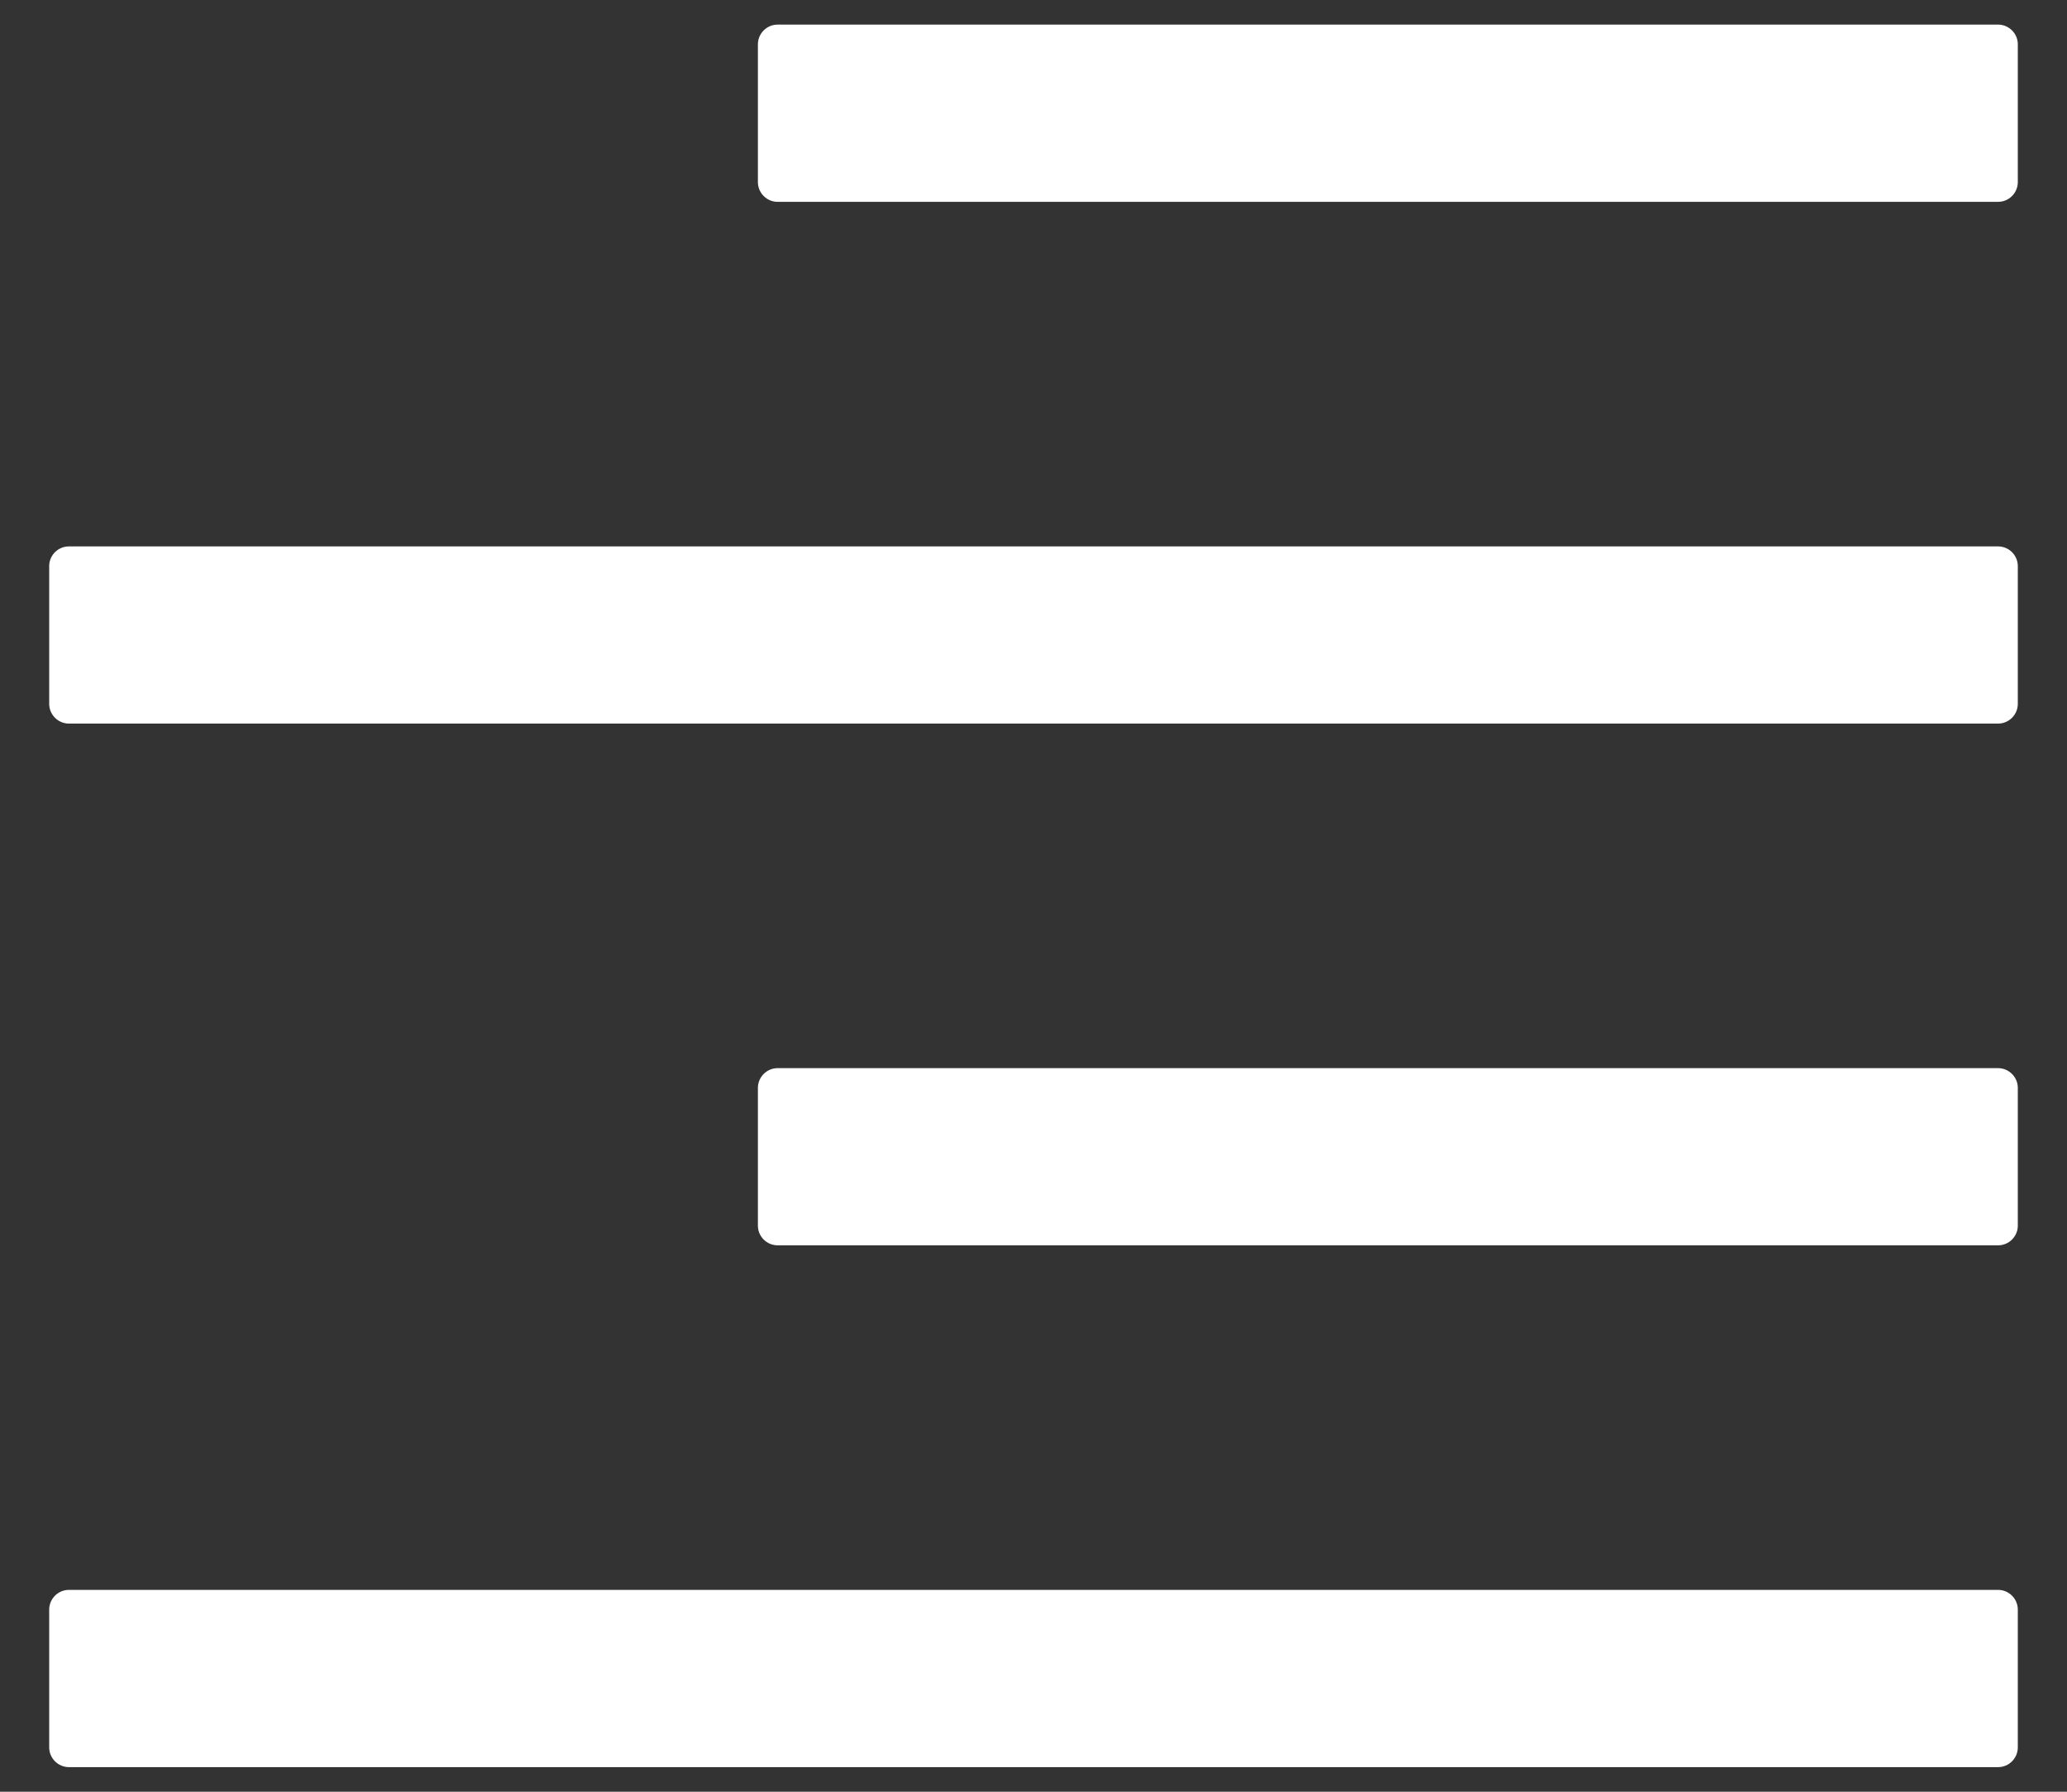 <svg width="30" height="26" viewBox="0 0 30 26" fill="none" xmlns="http://www.w3.org/2000/svg">
<rect x="0" y="0" width="30" height="26" fill="#333333" stroke="none"/>
<path d="M29 0.357H11.286C11.129 0.357 11 0.486 11 0.643V2.643C11 2.8 11.129 2.929 11.286 2.929H29C29.157 2.929 29.286 2.8 29.286 2.643V0.643C29.286 0.486 29.157 0.357 29 0.357ZM29 15.5H11.286C11.129 15.5 11 15.629 11 15.786V17.786C11 17.943 11.129 18.071 11.286 18.071H29C29.157 18.071 29.286 17.943 29.286 17.786V15.786C29.286 15.629 29.157 15.5 29 15.5ZM29 23.071H1C0.843 23.071 0.714 23.2 0.714 23.357V25.357C0.714 25.514 0.843 25.643 1 25.643H29C29.157 25.643 29.286 25.514 29.286 25.357V23.357C29.286 23.2 29.157 23.071 29 23.071ZM29 7.929H1C0.843 7.929 0.714 8.057 0.714 8.214V10.214C0.714 10.371 0.843 10.5 1 10.5H29C29.157 10.5 29.286 10.371 29.286 10.214V8.214C29.286 8.057 29.157 7.929 29 7.929Z" fill="white"/>
</svg>
